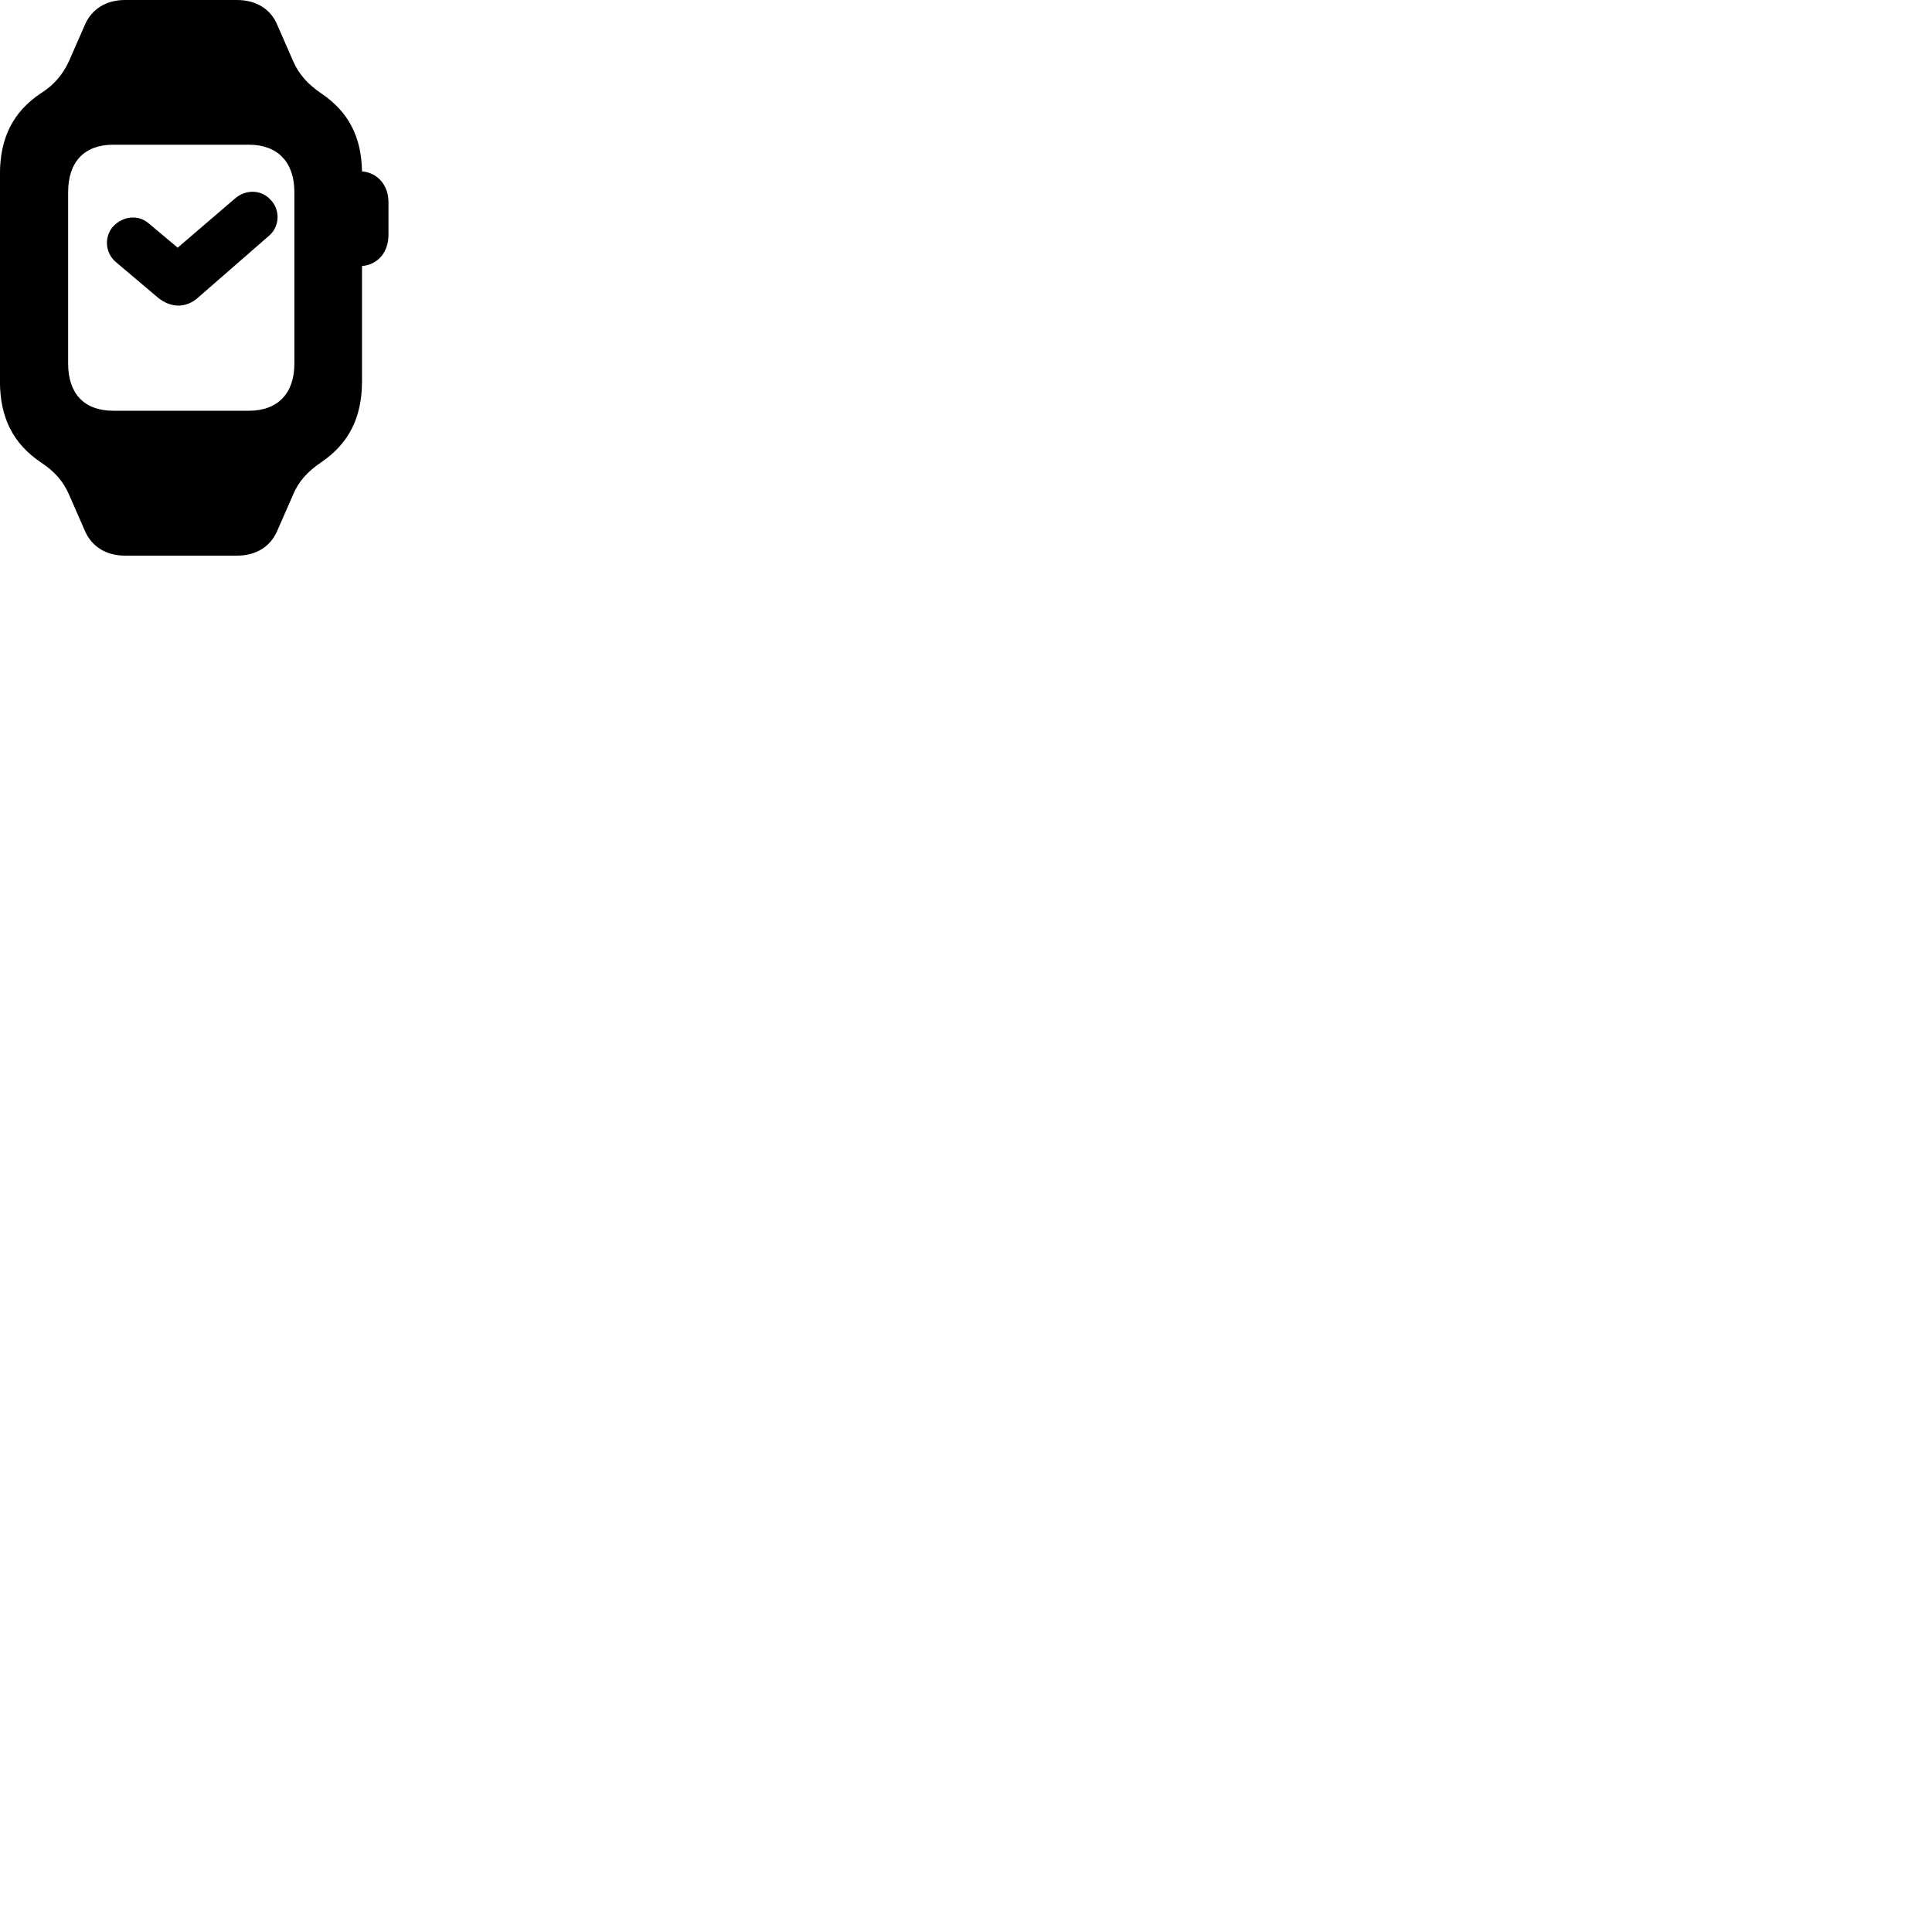 
        <svg xmlns="http://www.w3.org/2000/svg" viewBox="0 0 100 100">
            <path d="M-0.003 19.73C-0.003 21.6 0.667 22.95 2.097 23.92C2.827 24.4 3.277 24.91 3.577 25.61L4.387 27.46C4.737 28.29 5.497 28.76 6.467 28.76H12.267C13.257 28.76 14.007 28.29 14.357 27.46L15.167 25.61C15.457 24.91 15.927 24.4 16.637 23.92C18.057 22.95 18.737 21.61 18.737 19.73V13.77C19.547 13.7 20.107 13.07 20.107 12.16V10.46C20.107 9.59 19.547 8.94 18.737 8.87C18.707 7.07 18.027 5.78 16.637 4.84C15.927 4.36 15.457 3.83 15.167 3.15L14.357 1.3C14.017 0.47 13.257 -0 12.267 -0H6.467C5.497 -0 4.737 0.47 4.387 1.3L3.577 3.15C3.247 3.88 2.767 4.42 2.097 4.84C0.667 5.8 -0.003 7.15 -0.003 9.02ZM3.527 18.82V9.94C3.527 8.38 4.367 7.49 5.857 7.49H12.887C14.367 7.49 15.237 8.39 15.237 9.94V18.82C15.237 20.37 14.367 21.26 12.887 21.26H5.857C4.367 21.26 3.527 20.38 3.527 18.82ZM5.857 11.72C5.377 12.26 5.437 13.11 6.017 13.58L8.157 15.39C8.847 15.96 9.637 15.96 10.267 15.39L13.927 12.2C14.497 11.71 14.517 10.83 13.967 10.3C13.487 9.81 12.707 9.8 12.157 10.28L9.197 12.82L7.707 11.57C7.177 11.1 6.377 11.17 5.857 11.72Z" />
        </svg>
    